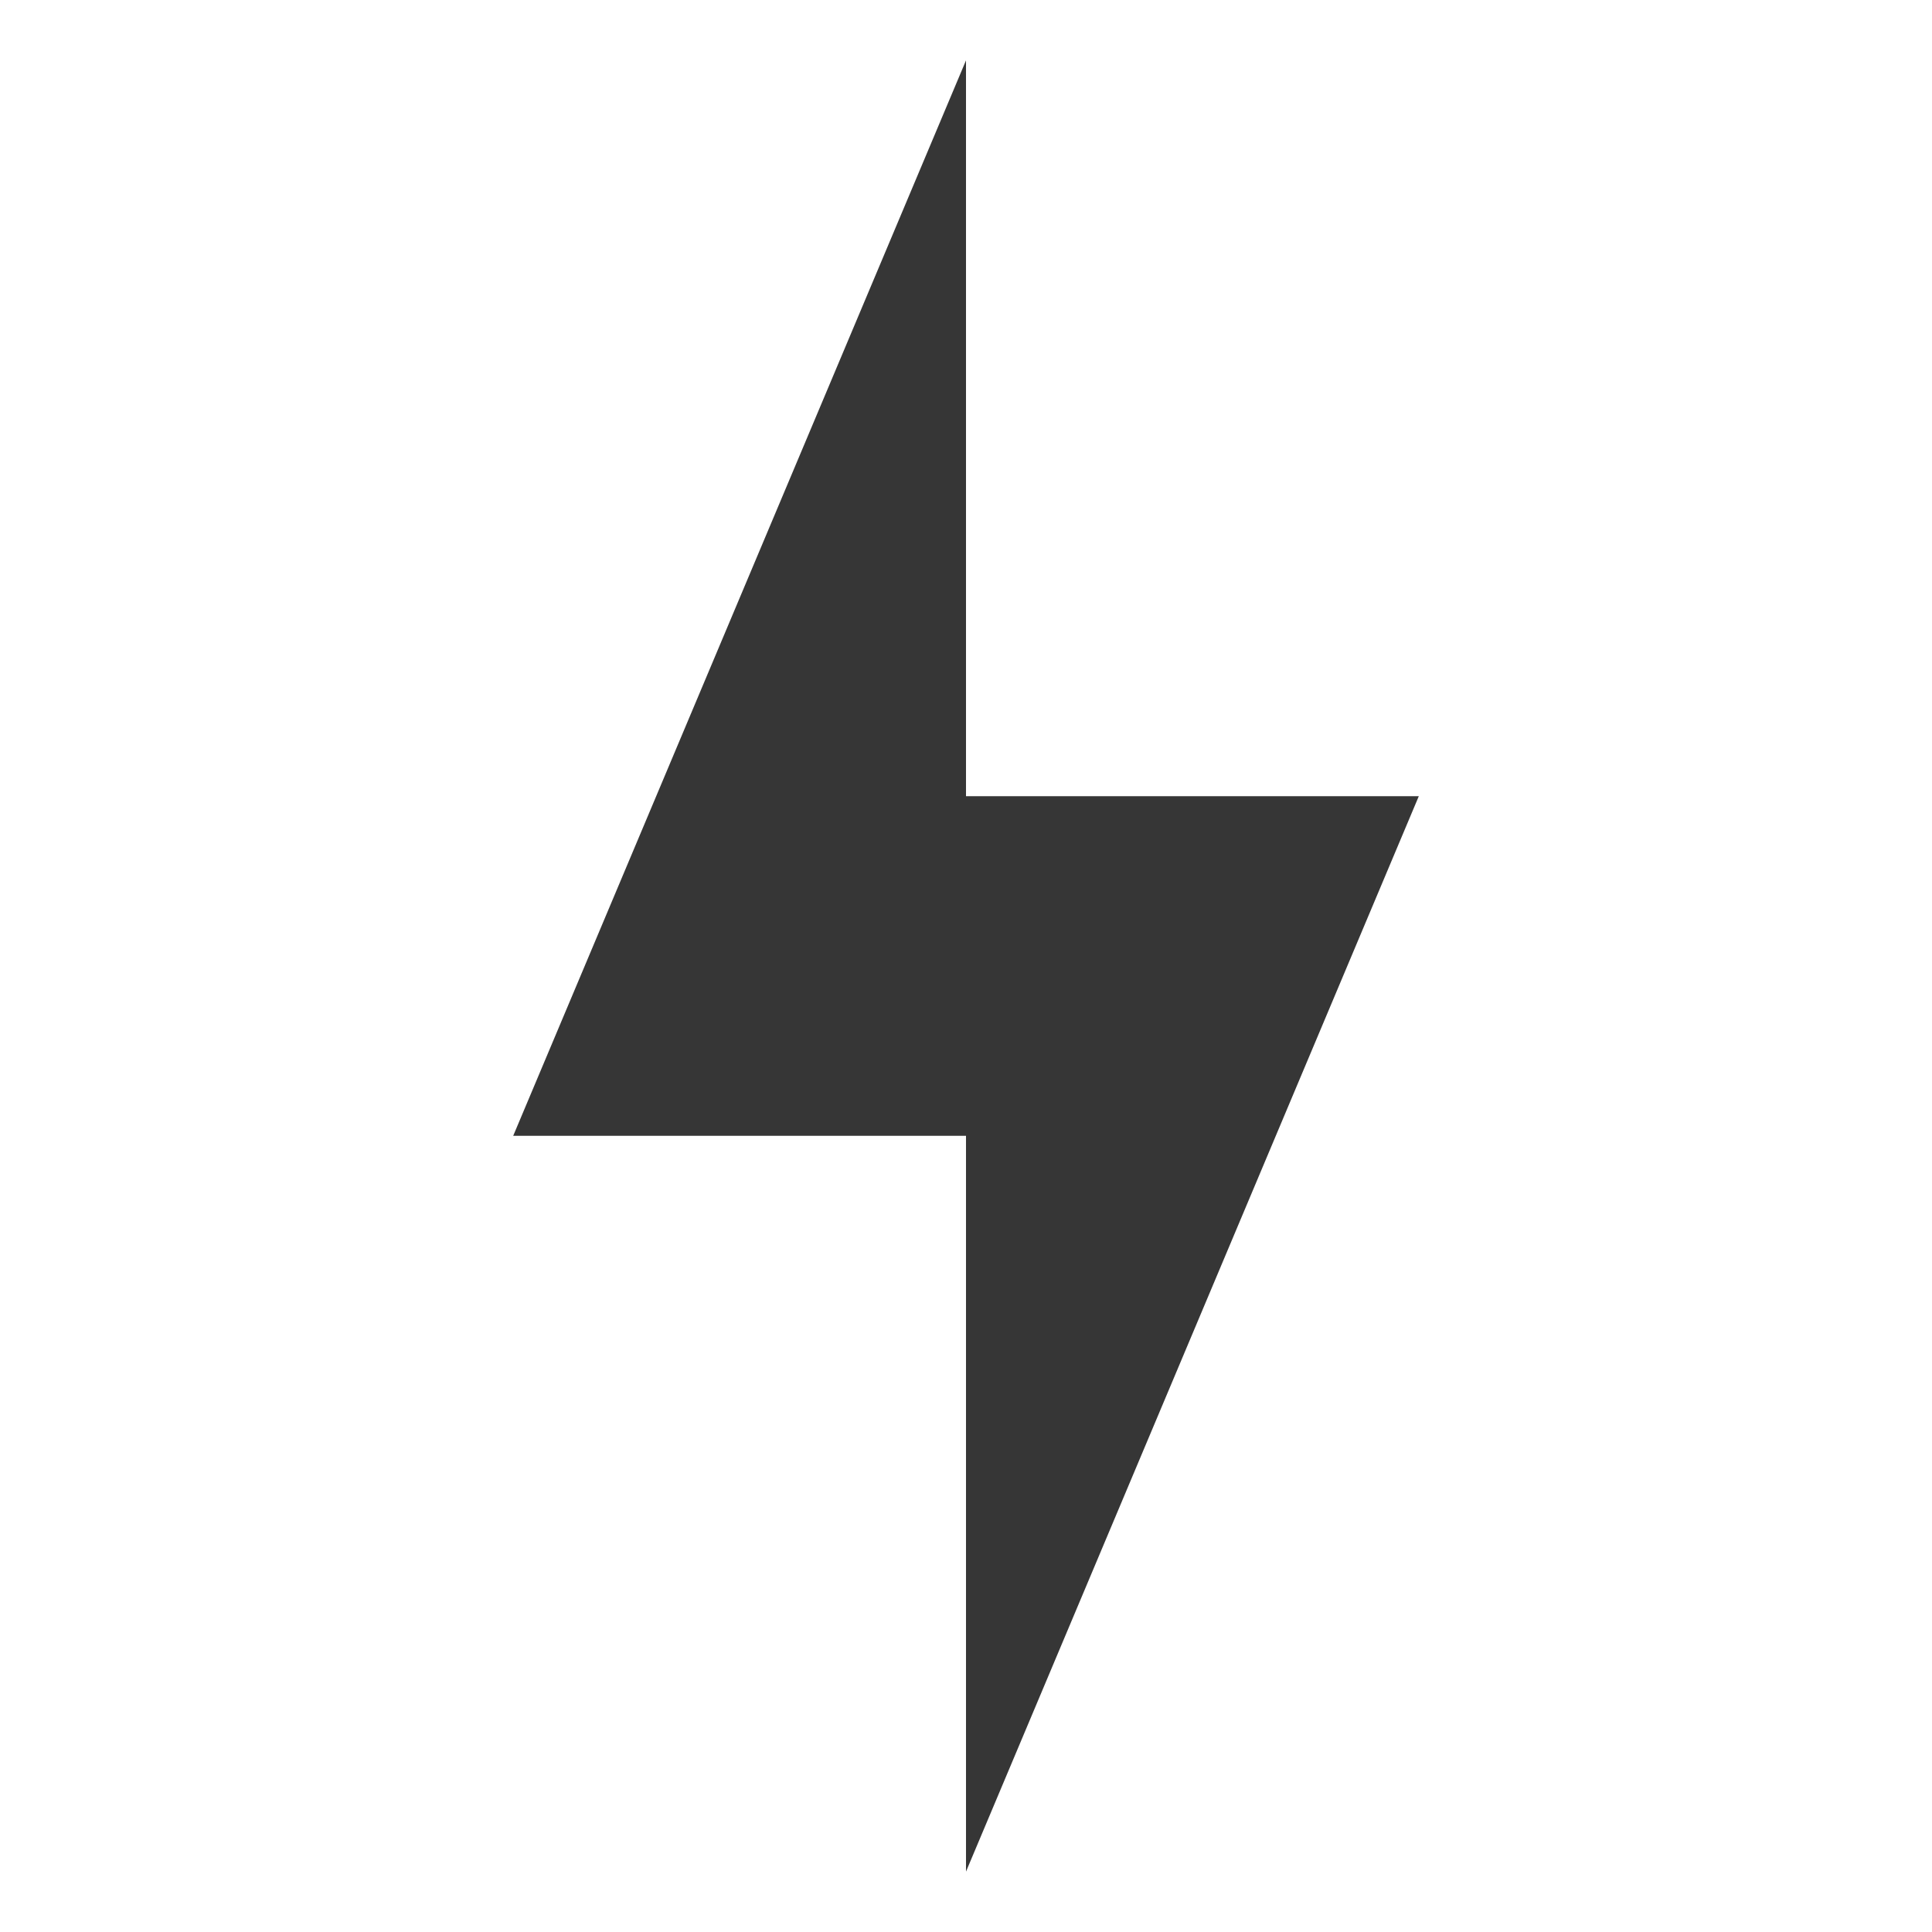<!-- Generated by IcoMoon.io -->
<svg version="1.1" xmlns="http://www.w3.org/2000/svg" width="32" height="32" viewBox="0 0 32 32">
<title>lightning-bolt-svgrepo-com</title>
<path d="M23.5 13.187h-7.5v-12.187l-7.5 17.813h7.5v12.187l7.5-17.813z" fill="#363636"></path>
</svg>
